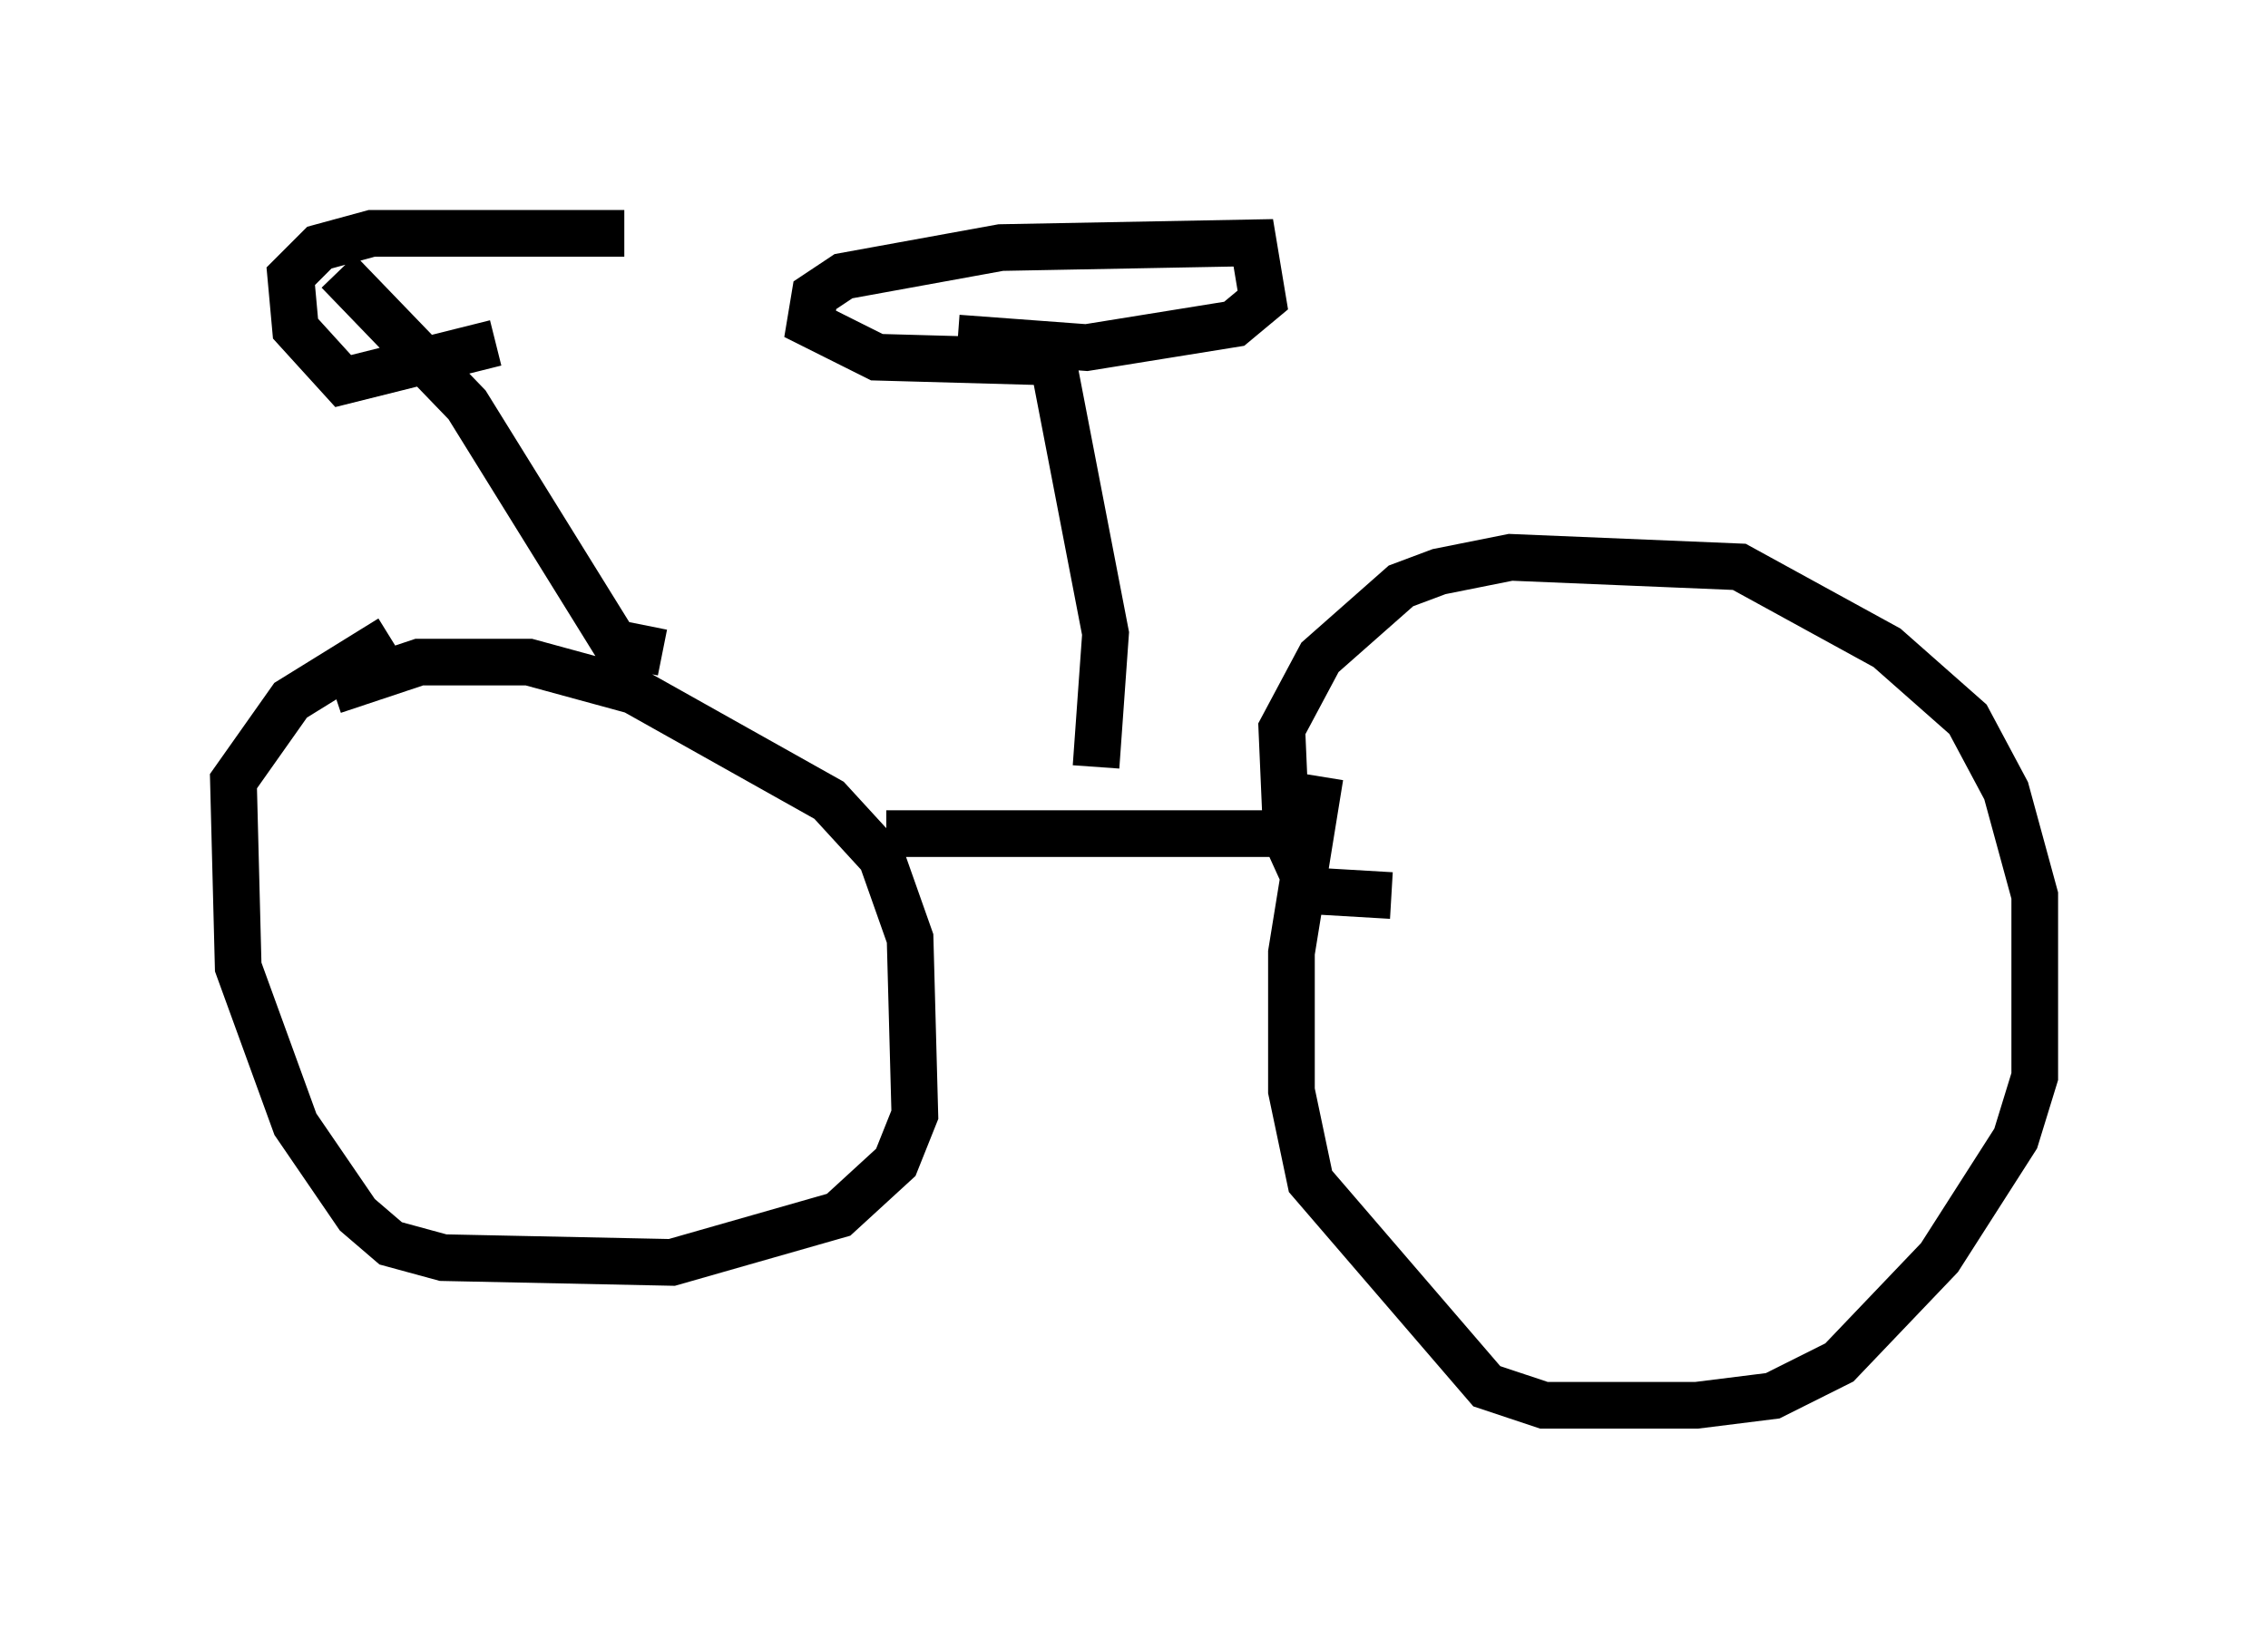 <?xml version="1.0" encoding="utf-8" ?>
<svg baseProfile="full" height="35.113" version="1.1" width="48.588" xmlns="http://www.w3.org/2000/svg" xmlns:ev="http://www.w3.org/2001/xml-events" xmlns:xlink="http://www.w3.org/1999/xlink"><defs /><rect fill="white" height="35.113" width="48.588" x="0" y="0" /><path d="M6.94, 16.944 m0.204, -2.144 l1.838, -0.613 2.348, 0.0 l2.246, 0.613 4.185, 2.348 l1.123, 1.225 0.613, 1.735 l0.102, 3.777 -0.408, 1.021 l-1.225, 1.123 -3.573, 1.021 l-4.9, -0.102 -1.123, -0.306 l-0.715, -0.613 -1.327, -1.94 l-1.225, -3.369 -0.102, -3.981 l1.225, -1.735 2.144, -1.327 m10.617, 4.185 l8.677, 0.0 m2.144, 1.327 l-1.735, -0.102 -0.51, -1.123 l-0.102, -2.348 0.817, -1.531 l1.735, -1.531 0.817, -0.306 l1.531, -0.306 4.9, 0.204 l3.165, 1.735 1.735, 1.531 l0.817, 1.531 0.613, 2.246 l0.0, 3.879 -0.408, 1.327 l-1.633, 2.552 -2.144, 2.246 l-1.429, 0.715 -1.633, 0.204 l-3.267, 0.0 -1.225, -0.408 l-3.777, -4.39 -0.408, -1.94 l0.0, -2.96 0.613, -3.777 m-14.088, -2.654 l-1.021, -0.204 -3.165, -5.104 l-2.756, -2.858 m3.369, 1.531 l-3.267, 0.817 -1.021, -1.123 l-0.102, -1.123 0.613, -0.613 l1.123, -0.306 5.41, 0.0 m10.106, 11.433 l0.204, -2.858 -1.123, -5.819 m-0.102, 0.0 l-3.675, -0.102 -1.429, -0.715 l0.102, -0.613 0.613, -0.408 l3.369, -0.613 5.41, -0.102 l0.204, 1.225 -0.613, 0.51 l-3.165, 0.51 -2.756, -0.204 " fill="none" stroke="black" stroke-width="1" /></svg>